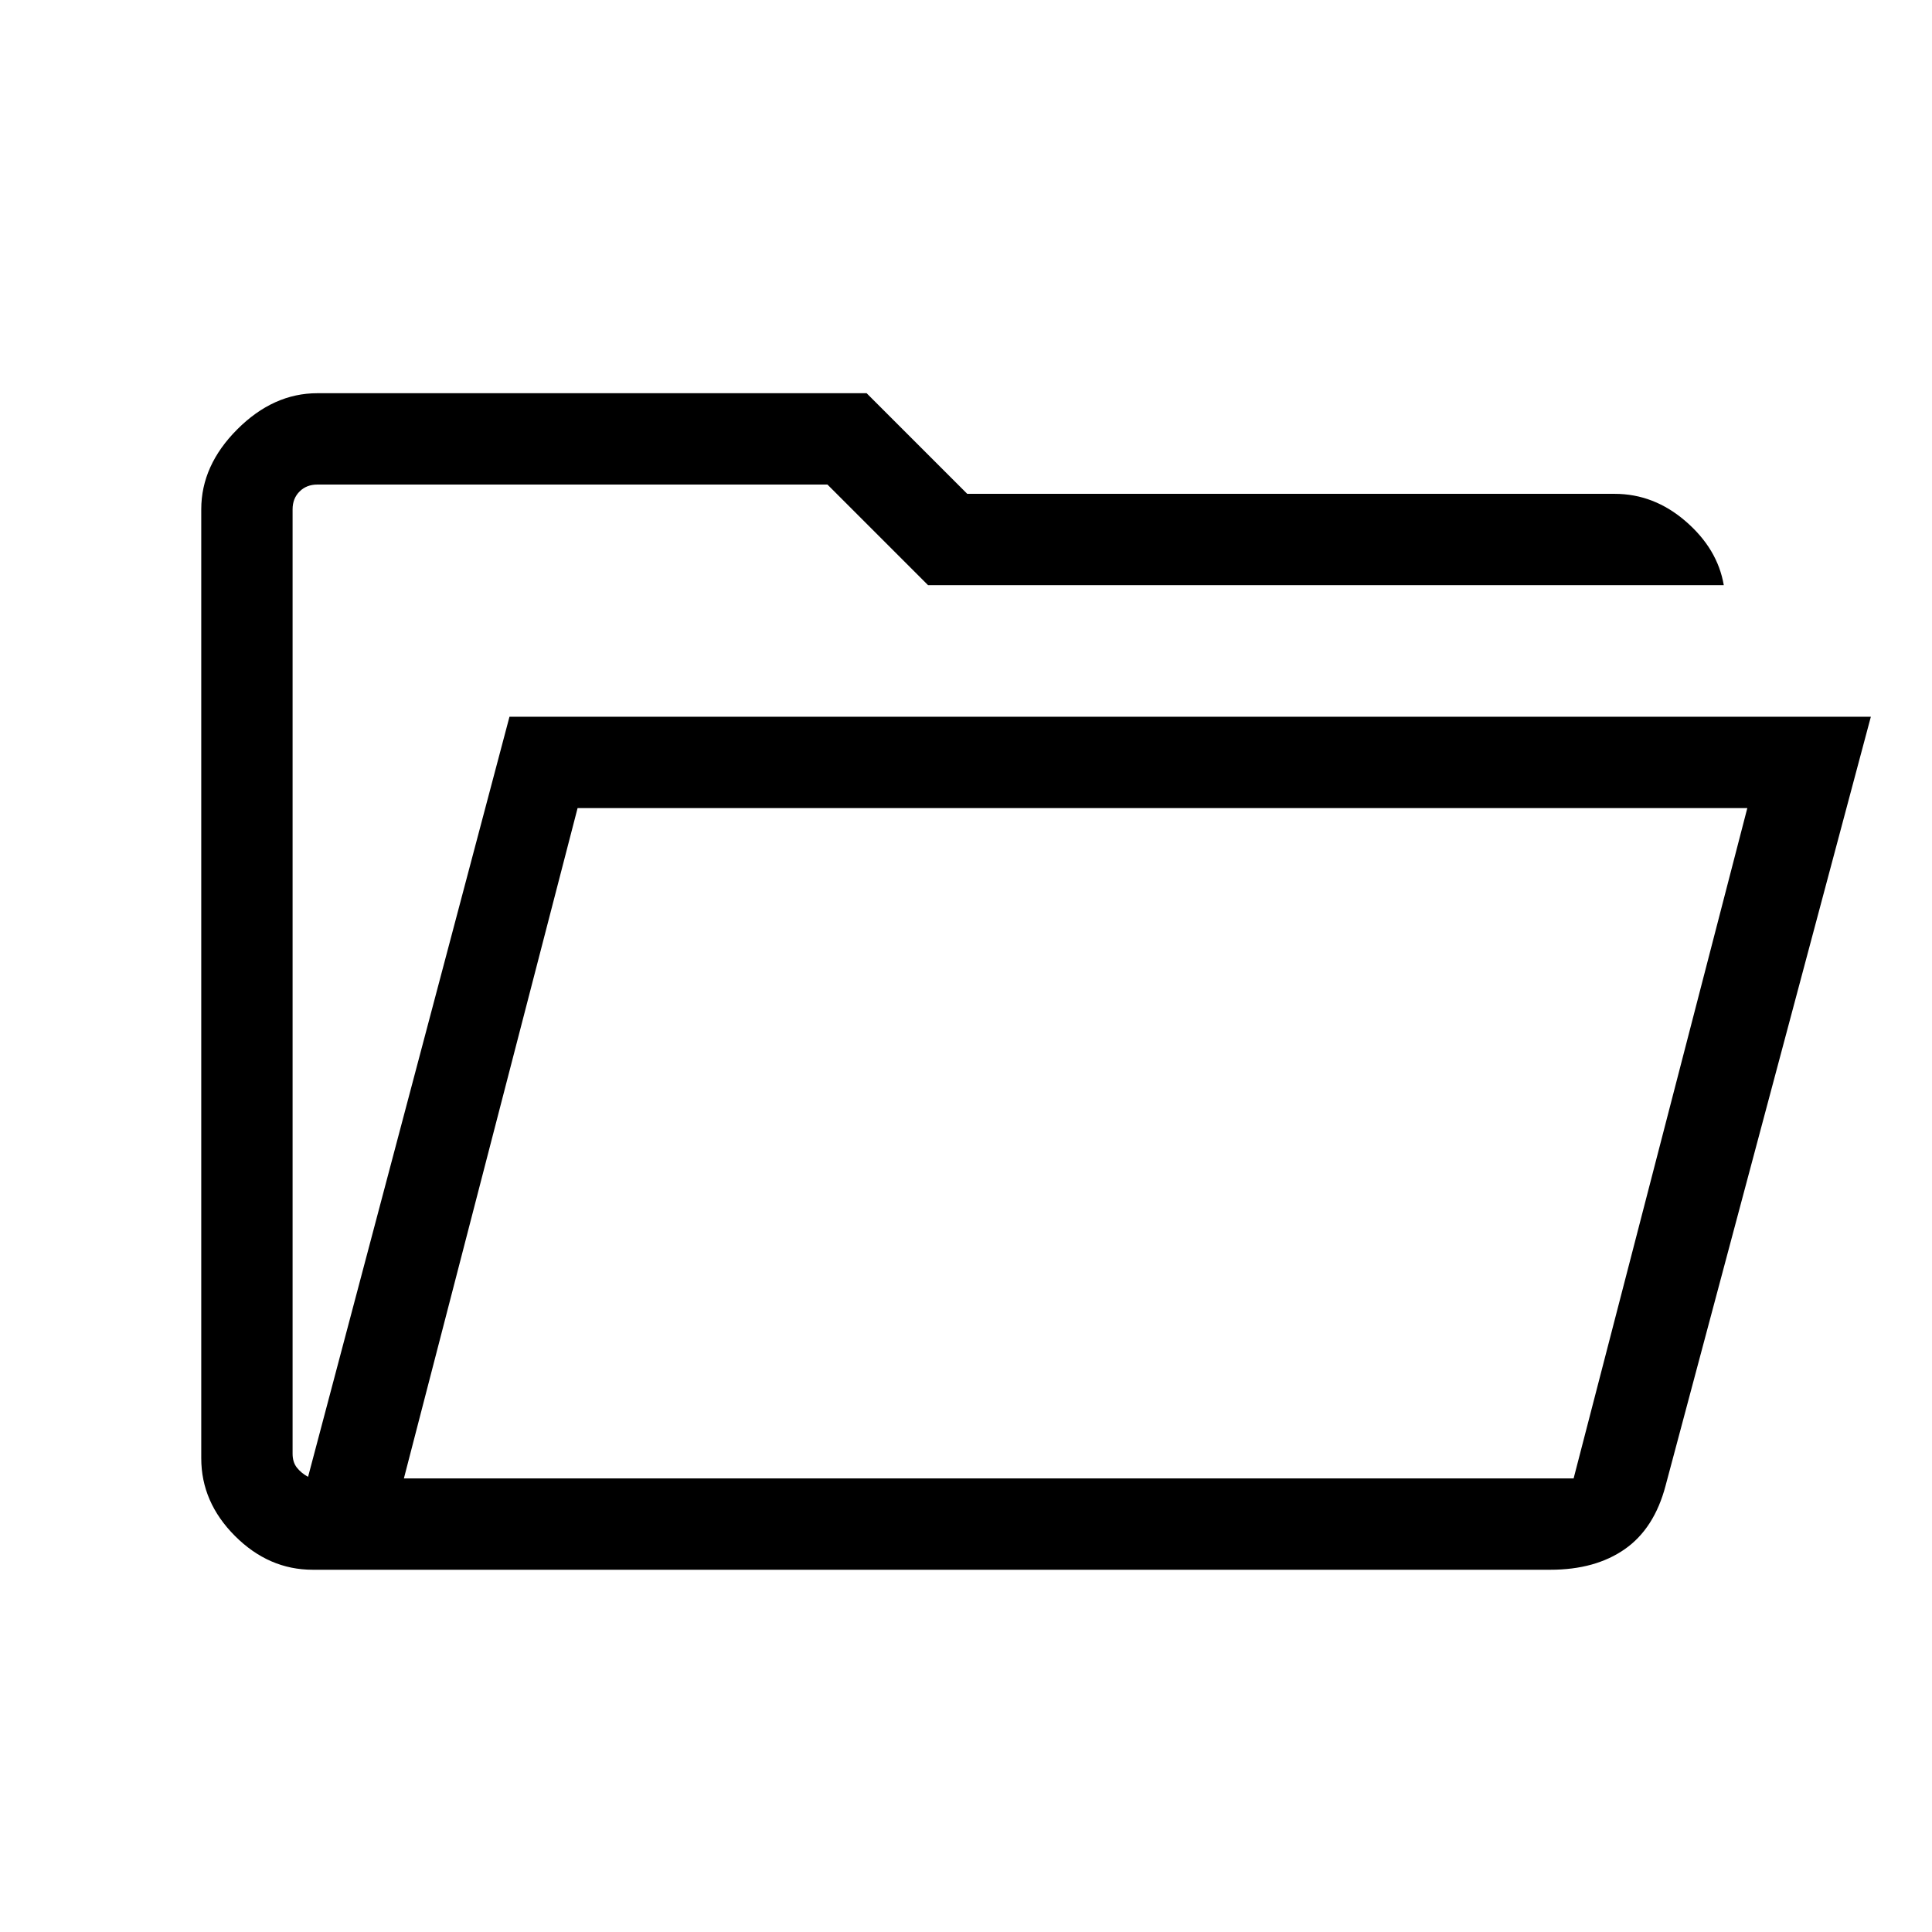 <svg xmlns="http://www.w3.org/2000/svg" width="48" height="48" viewBox="0 -960 960 960"><path d="M155.386-180.001q-21.846 0-38.615-16.77-16.77-16.769-16.77-38.615v-471.535q0-21.846 17.923-39.769 17.924-17.923 39.77-17.923h272.922l49.999 49.999h321.691q19.539 0 35.346 13.692 15.808 13.692 18.885 31.692H461.154l-49.999-49.999H157.694q-5.385 0-8.847 3.462-3.462 3.461-3.462 8.846v469.227q0 4.231 2.116 6.924 2.115 2.692 5.577 4.616l100.077-377.691h676.46l-102 382.075q-5.615 21.307-20.269 31.538-14.654 10.231-36.961 10.231H155.386Zm45.306-45.384h581.232l86.307-333.076H287l-86.308 333.076Zm0 0L287-558.461l-86.308 333.076ZM145.385-669.23v-49.999 49.999Z"/></svg>